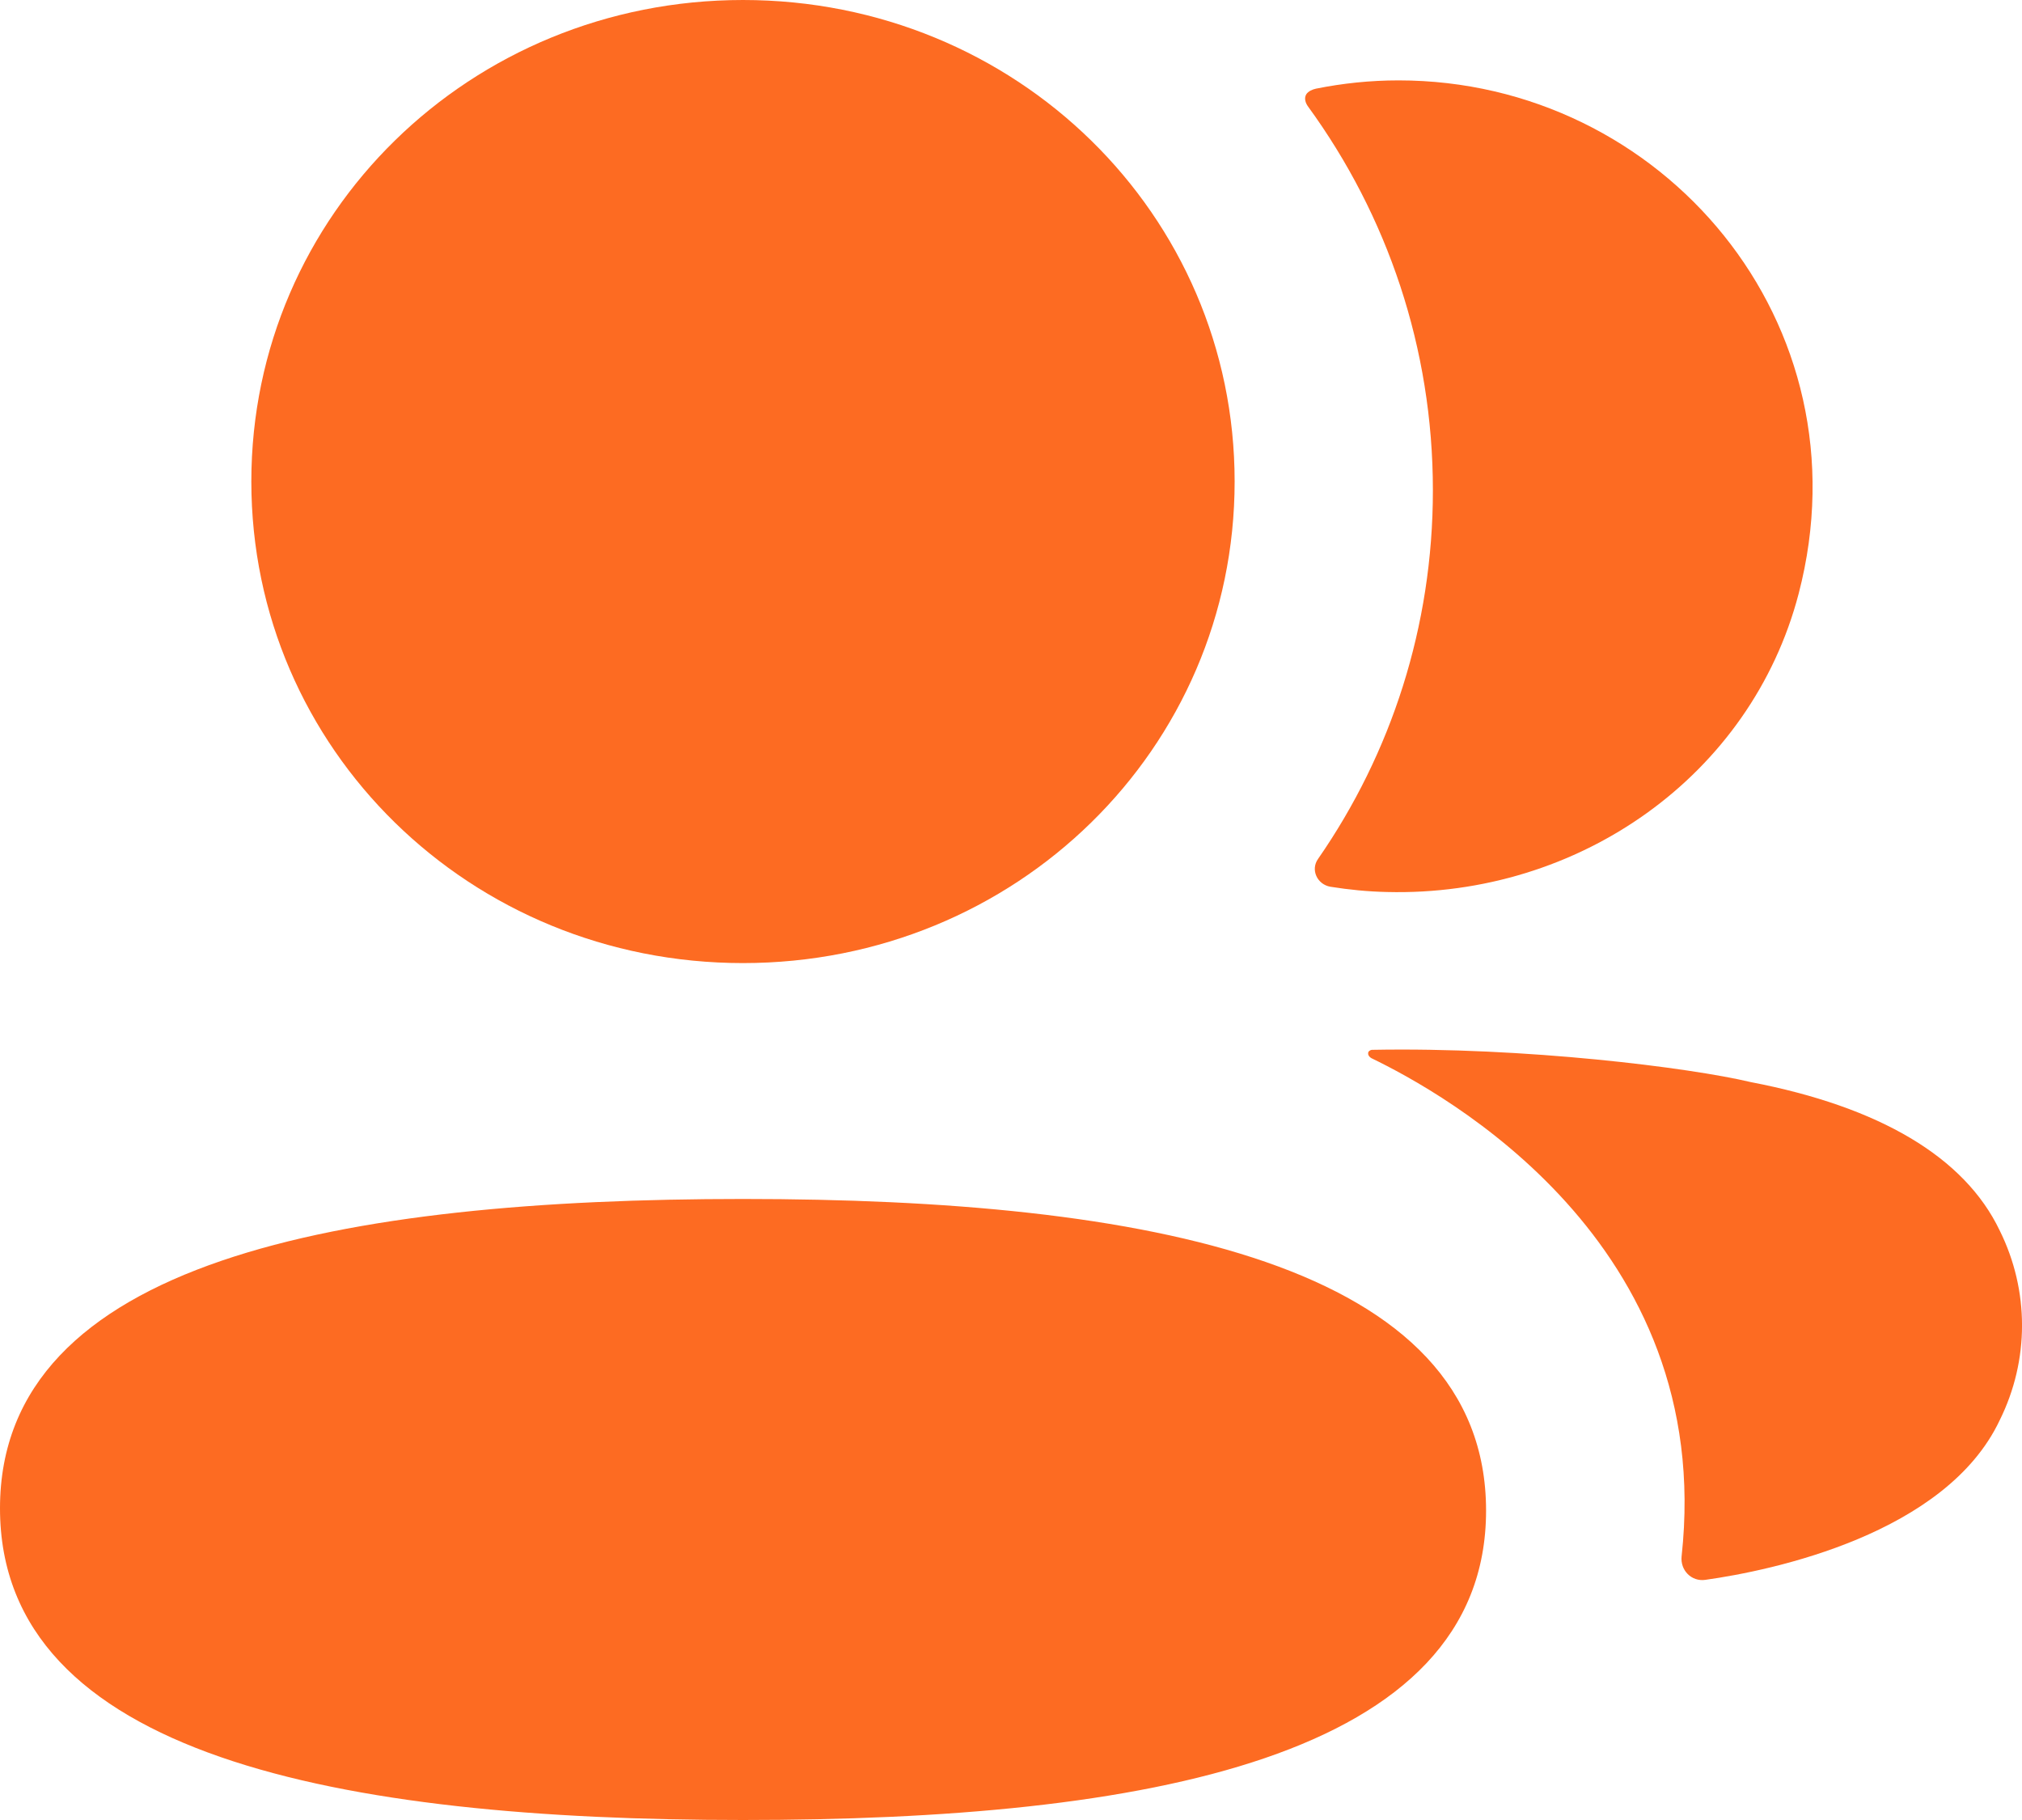 <svg width="20" height="18" viewBox="0 0 20 18" fill="none" xmlns="http://www.w3.org/2000/svg">
<path d="M7.349 0C10.049 0 12.212 2.119 12.212 4.762C12.212 7.406 10.049 9.525 7.349 9.525C4.651 9.525 2.486 7.406 2.486 4.762C2.486 2.119 4.651 0 7.349 0Z" fill="#FD6B22"/>
<path d="M7.349 18C3.364 18 0 17.366 0 14.917C0 12.47 3.386 11.858 7.349 11.858C11.335 11.858 14.699 12.491 14.699 14.94C14.699 17.388 11.313 18 7.349 18Z" fill="#FD6B22"/>
<path d="M13.037 8.495C12.961 8.602 13.028 8.747 13.159 8.77C13.341 8.799 13.528 8.818 13.719 8.822C15.617 8.87 17.32 7.674 17.791 5.871C18.488 3.197 16.442 0.795 13.834 0.795C13.551 0.795 13.28 0.824 13.016 0.877C12.98 0.885 12.941 0.902 12.921 0.932C12.896 0.972 12.914 1.022 12.94 1.056C13.723 2.132 14.173 3.442 14.173 4.849C14.173 6.195 13.761 7.451 13.037 8.495Z" fill="#FD6B22"/>
<path d="M13.57 10.383C15.085 10.354 16.715 10.559 17.317 10.702C18.593 10.947 19.432 11.444 19.779 12.169C20.074 12.763 20.074 13.453 19.779 14.047C19.248 15.171 17.534 15.532 16.867 15.625C16.729 15.644 16.619 15.529 16.633 15.393C16.974 12.28 14.266 10.805 13.566 10.466C13.536 10.449 13.53 10.426 13.533 10.411C13.534 10.401 13.547 10.386 13.57 10.383Z" fill="#FD6B22"/>
</svg>
